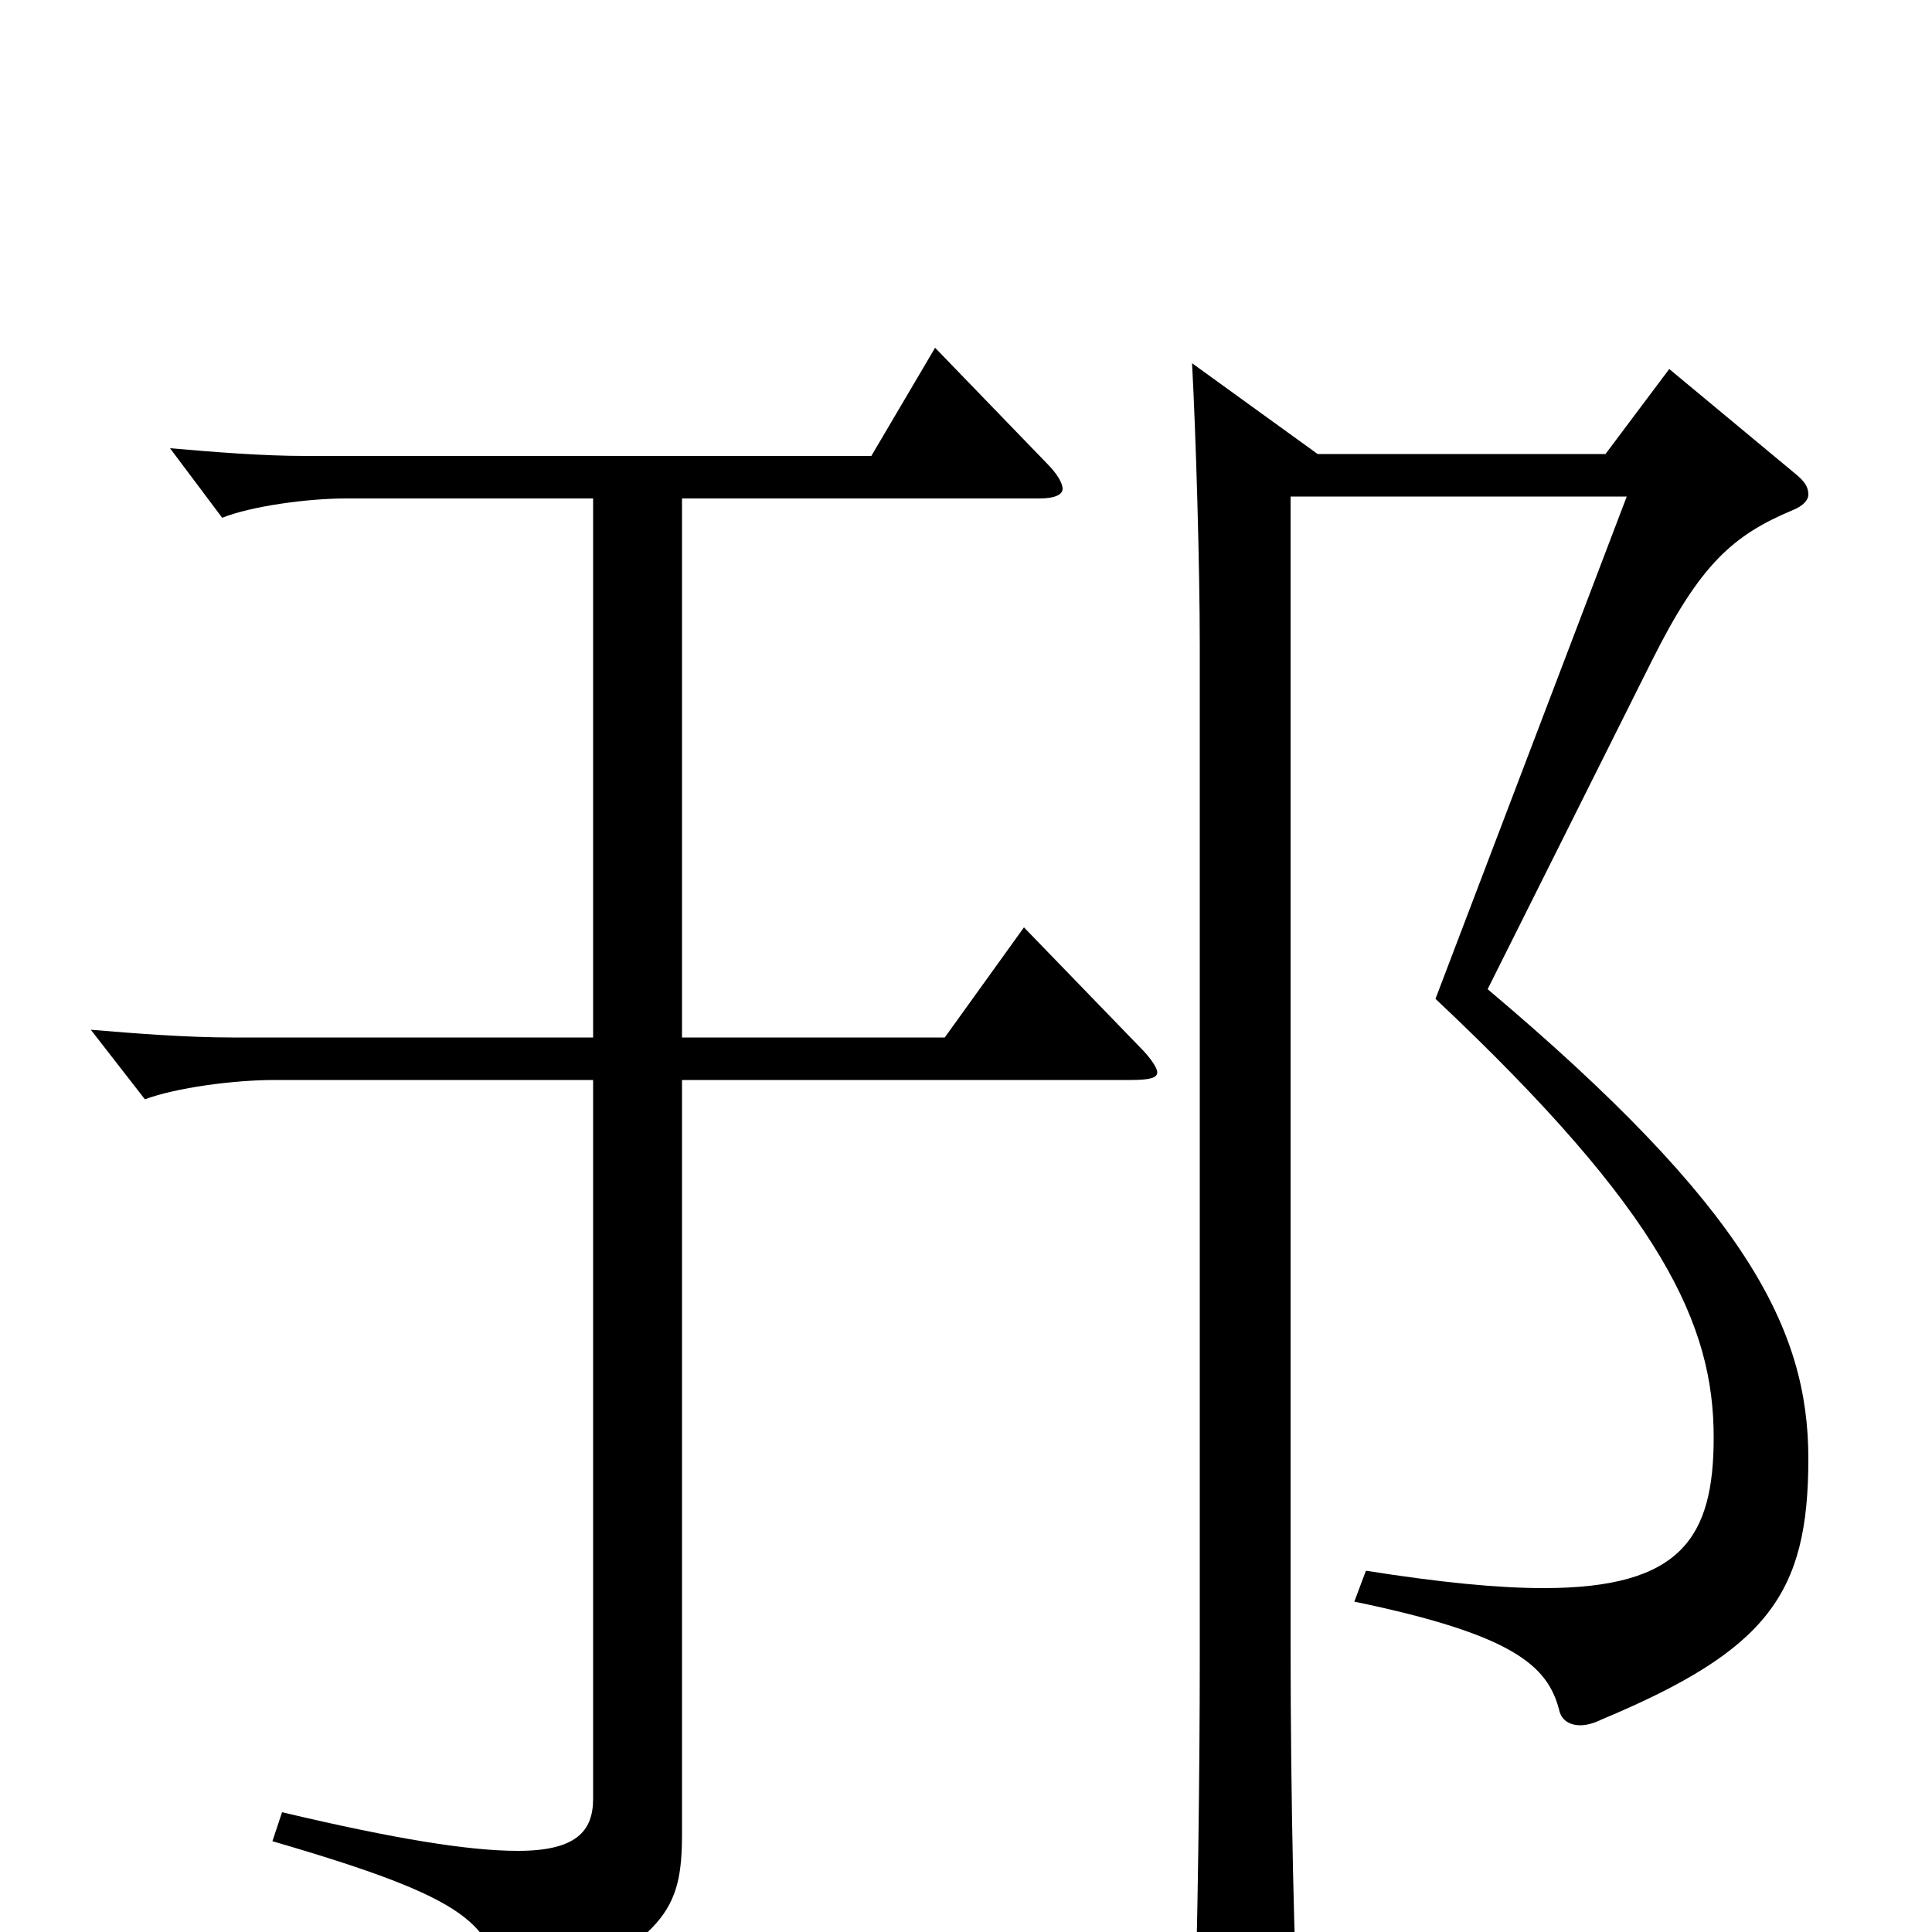 <svg xmlns="http://www.w3.org/2000/svg" viewBox="0 -1000 1000 1000">
	<path fill="#000000" d="M617 -812C619 -775 621 -707 621 -666V-142C621 -85 620 -2 618 57V63C618 80 621 86 628 86C633 86 639 84 647 80C668 70 672 65 672 51V46C670 17 668 -68 668 -150V-743H842L743 -483C861 -372 887 -314 887 -256C887 -204 870 -178 799 -178C775 -178 745 -181 707 -187L701 -171C783 -154 801 -138 807 -115C808 -110 812 -107 818 -107C821 -107 825 -108 829 -110C915 -146 936 -175 936 -245C936 -312 904 -375 770 -488L855 -658C880 -708 897 -723 928 -736C933 -738 936 -741 936 -744C936 -748 934 -751 929 -755L864 -809L831 -765H682ZM307 -463H120C97 -463 71 -465 47 -467L75 -431C91 -437 121 -441 142 -441H307V-69C307 -52 298 -42 268 -42C243 -42 205 -48 146 -62L141 -47C244 -17 256 -4 259 32C260 38 261 40 264 40C266 40 268 39 271 38C345 3 353 -11 353 -51V-441H585C595 -441 599 -442 599 -445C599 -447 596 -452 590 -458L530 -520L489 -463H353V-742H538C546 -742 550 -744 550 -747C550 -750 547 -755 542 -760L484 -820L451 -764H158C136 -764 111 -766 88 -768L115 -732C130 -738 159 -742 179 -742H307Z"/>
</svg>